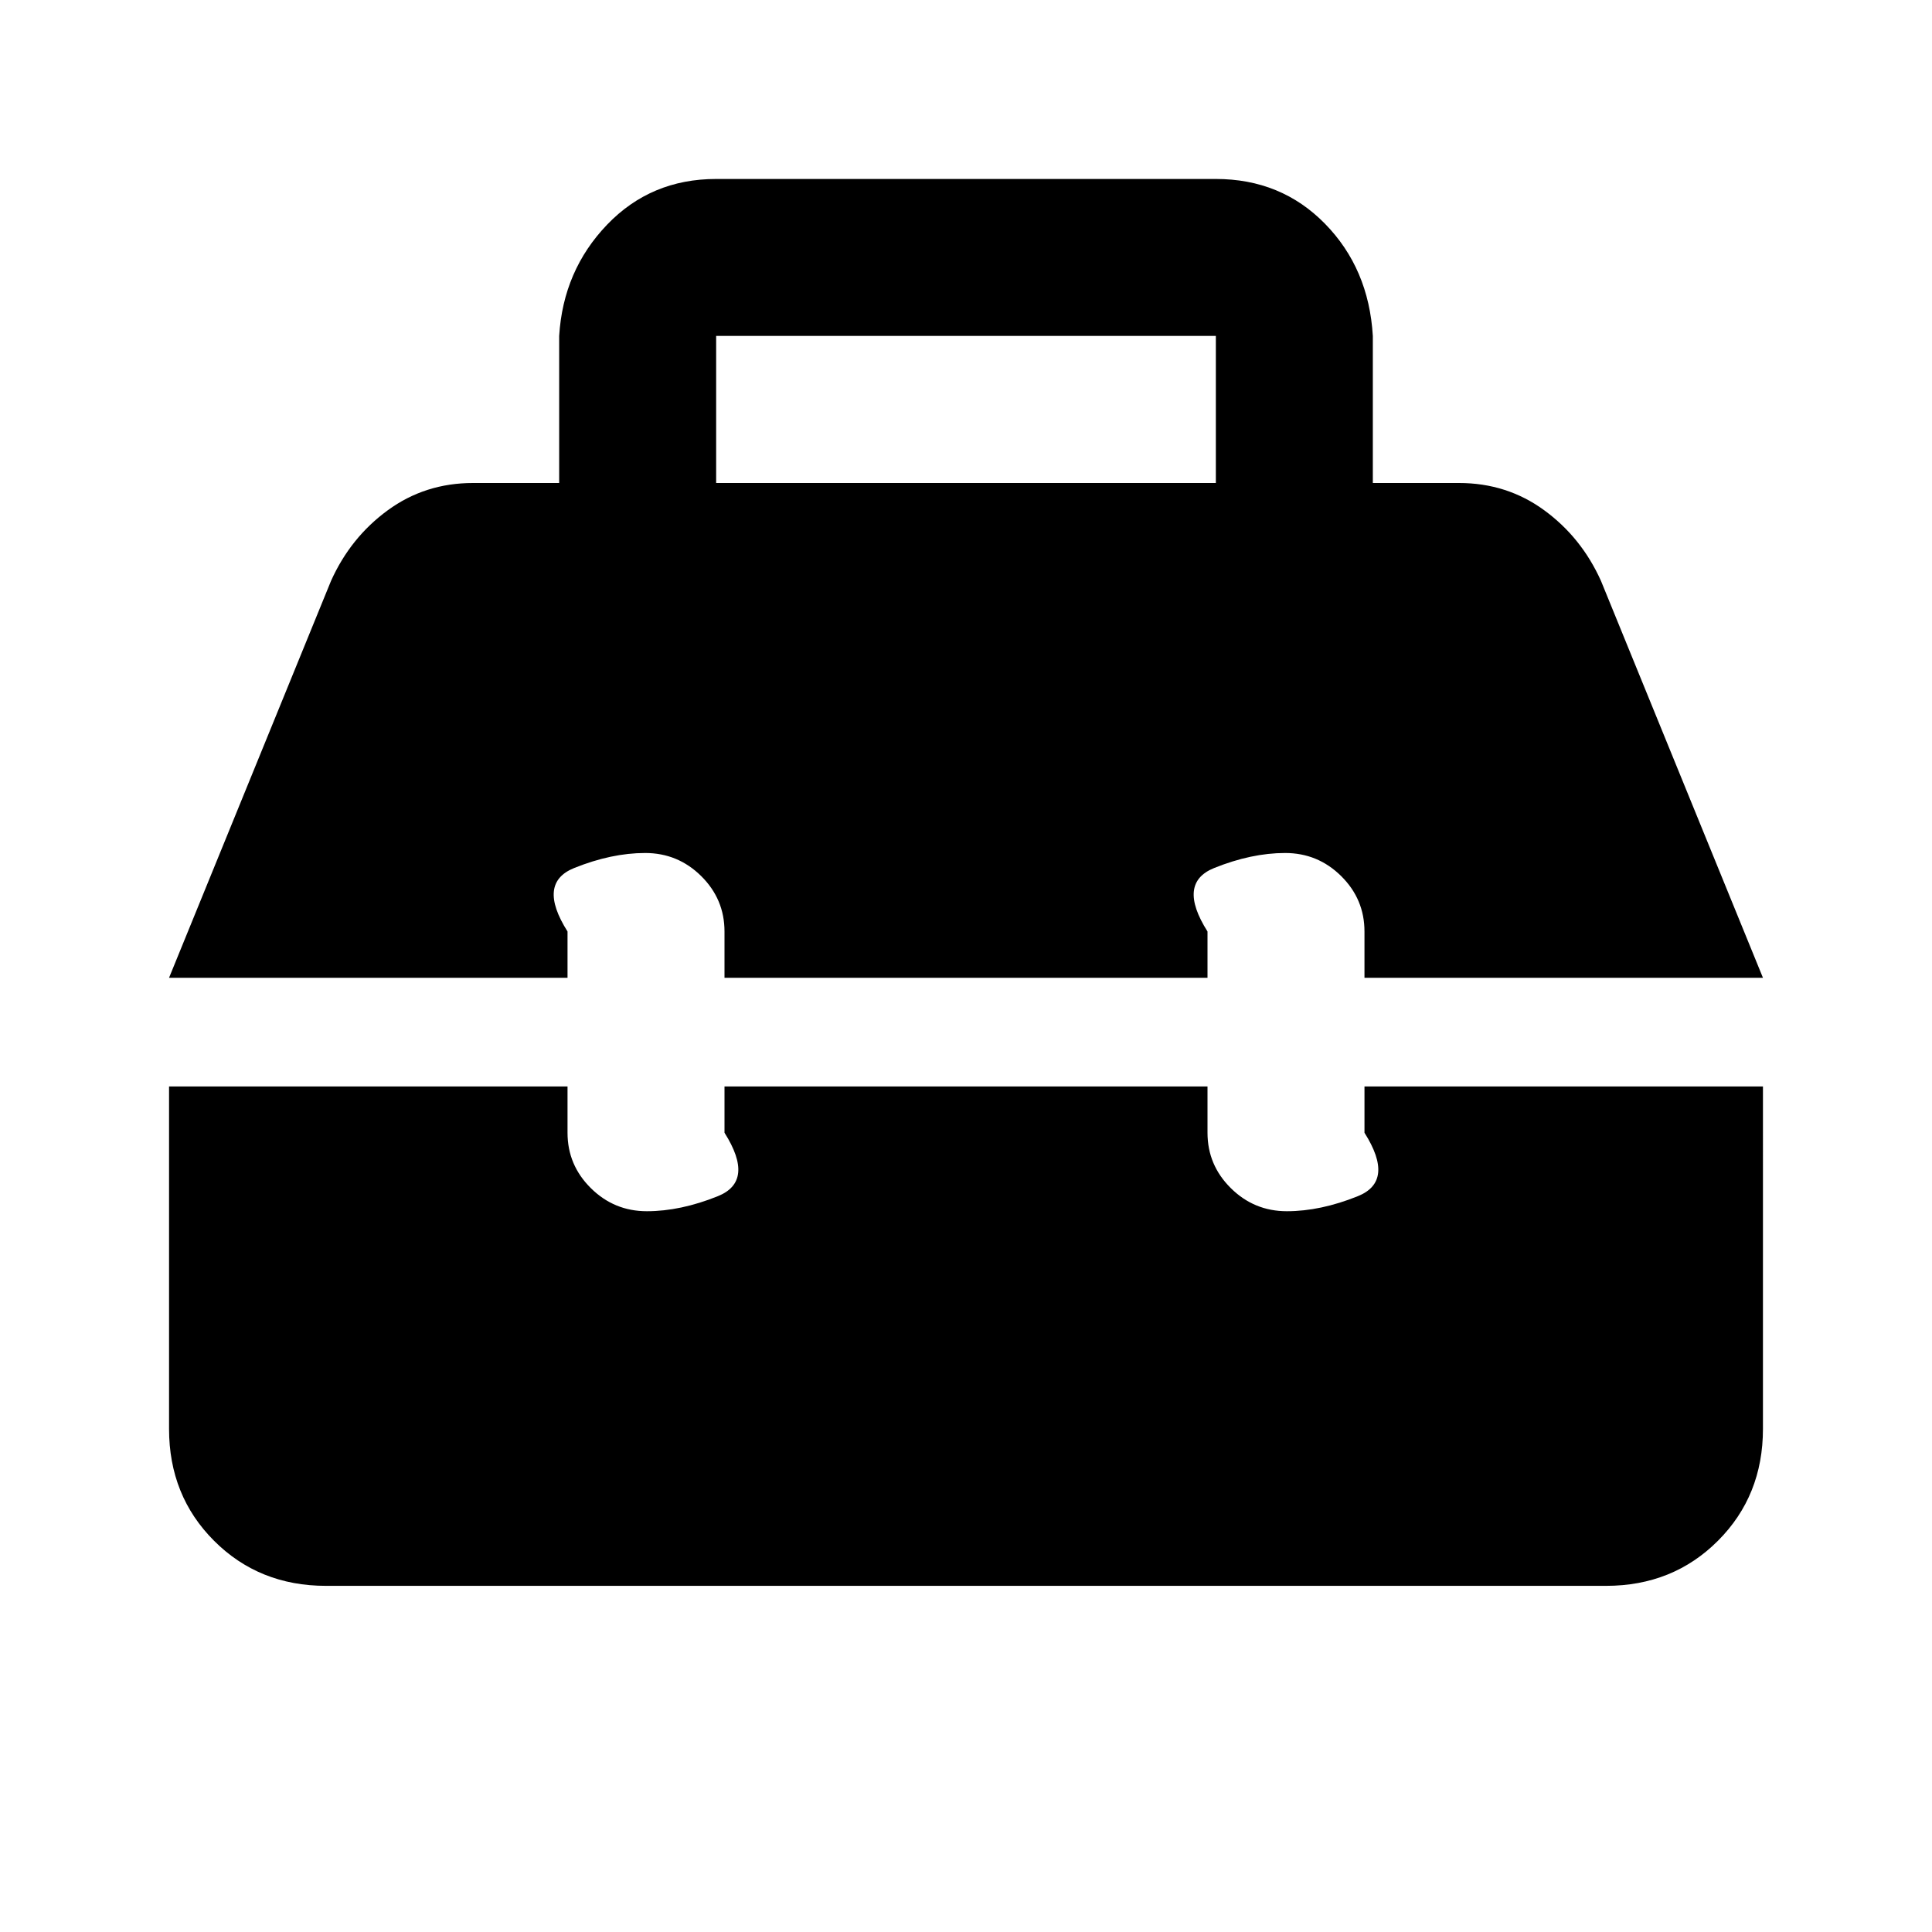 <svg xmlns="http://www.w3.org/2000/svg" height="20" viewBox="0 -960 960 960" width="20"><path d="M162-172q-33.24 0-55.62-22.38Q84-216.76 84-250v-170.15h198v23q0 16.07 11.59 27.53 11.59 11.47 27.84 11.47 16.72 0 35.26-7.47 18.54-7.46 3.31-31.53v-23h240v23q0 16.07 11.59 27.53 11.59 11.47 27.84 11.47 16.72 0 35.26-7.47 18.54-7.46 3.31-31.53v-23h198V-250q0 33.24-22.38 55.62Q831.24-172 798-172H162ZM84-474.15l80.46-197.16q9.7-21.61 28.23-35.15Q211.23-720 235-720h42.85v-73.08q2-32.53 23.79-55.26 21.79-22.73 54.21-22.73h248.3q32.42 0 54.21 22.23t23.79 55.76V-720H725q23.77 0 42.31 13.54 18.53 13.54 28.23 35.15L876-474.15H678v-23q0-16.07-11.59-27.54-11.59-11.46-27.84-11.46-16.72 0-35.26 7.46T600-497.15v23H360v-23q0-16.07-11.59-27.54-11.59-11.46-27.84-11.46-16.72 0-35.26 7.46T282-497.15v23H84ZM355.85-720h248.3v-73.08h-248.3V-720Z"/></svg>